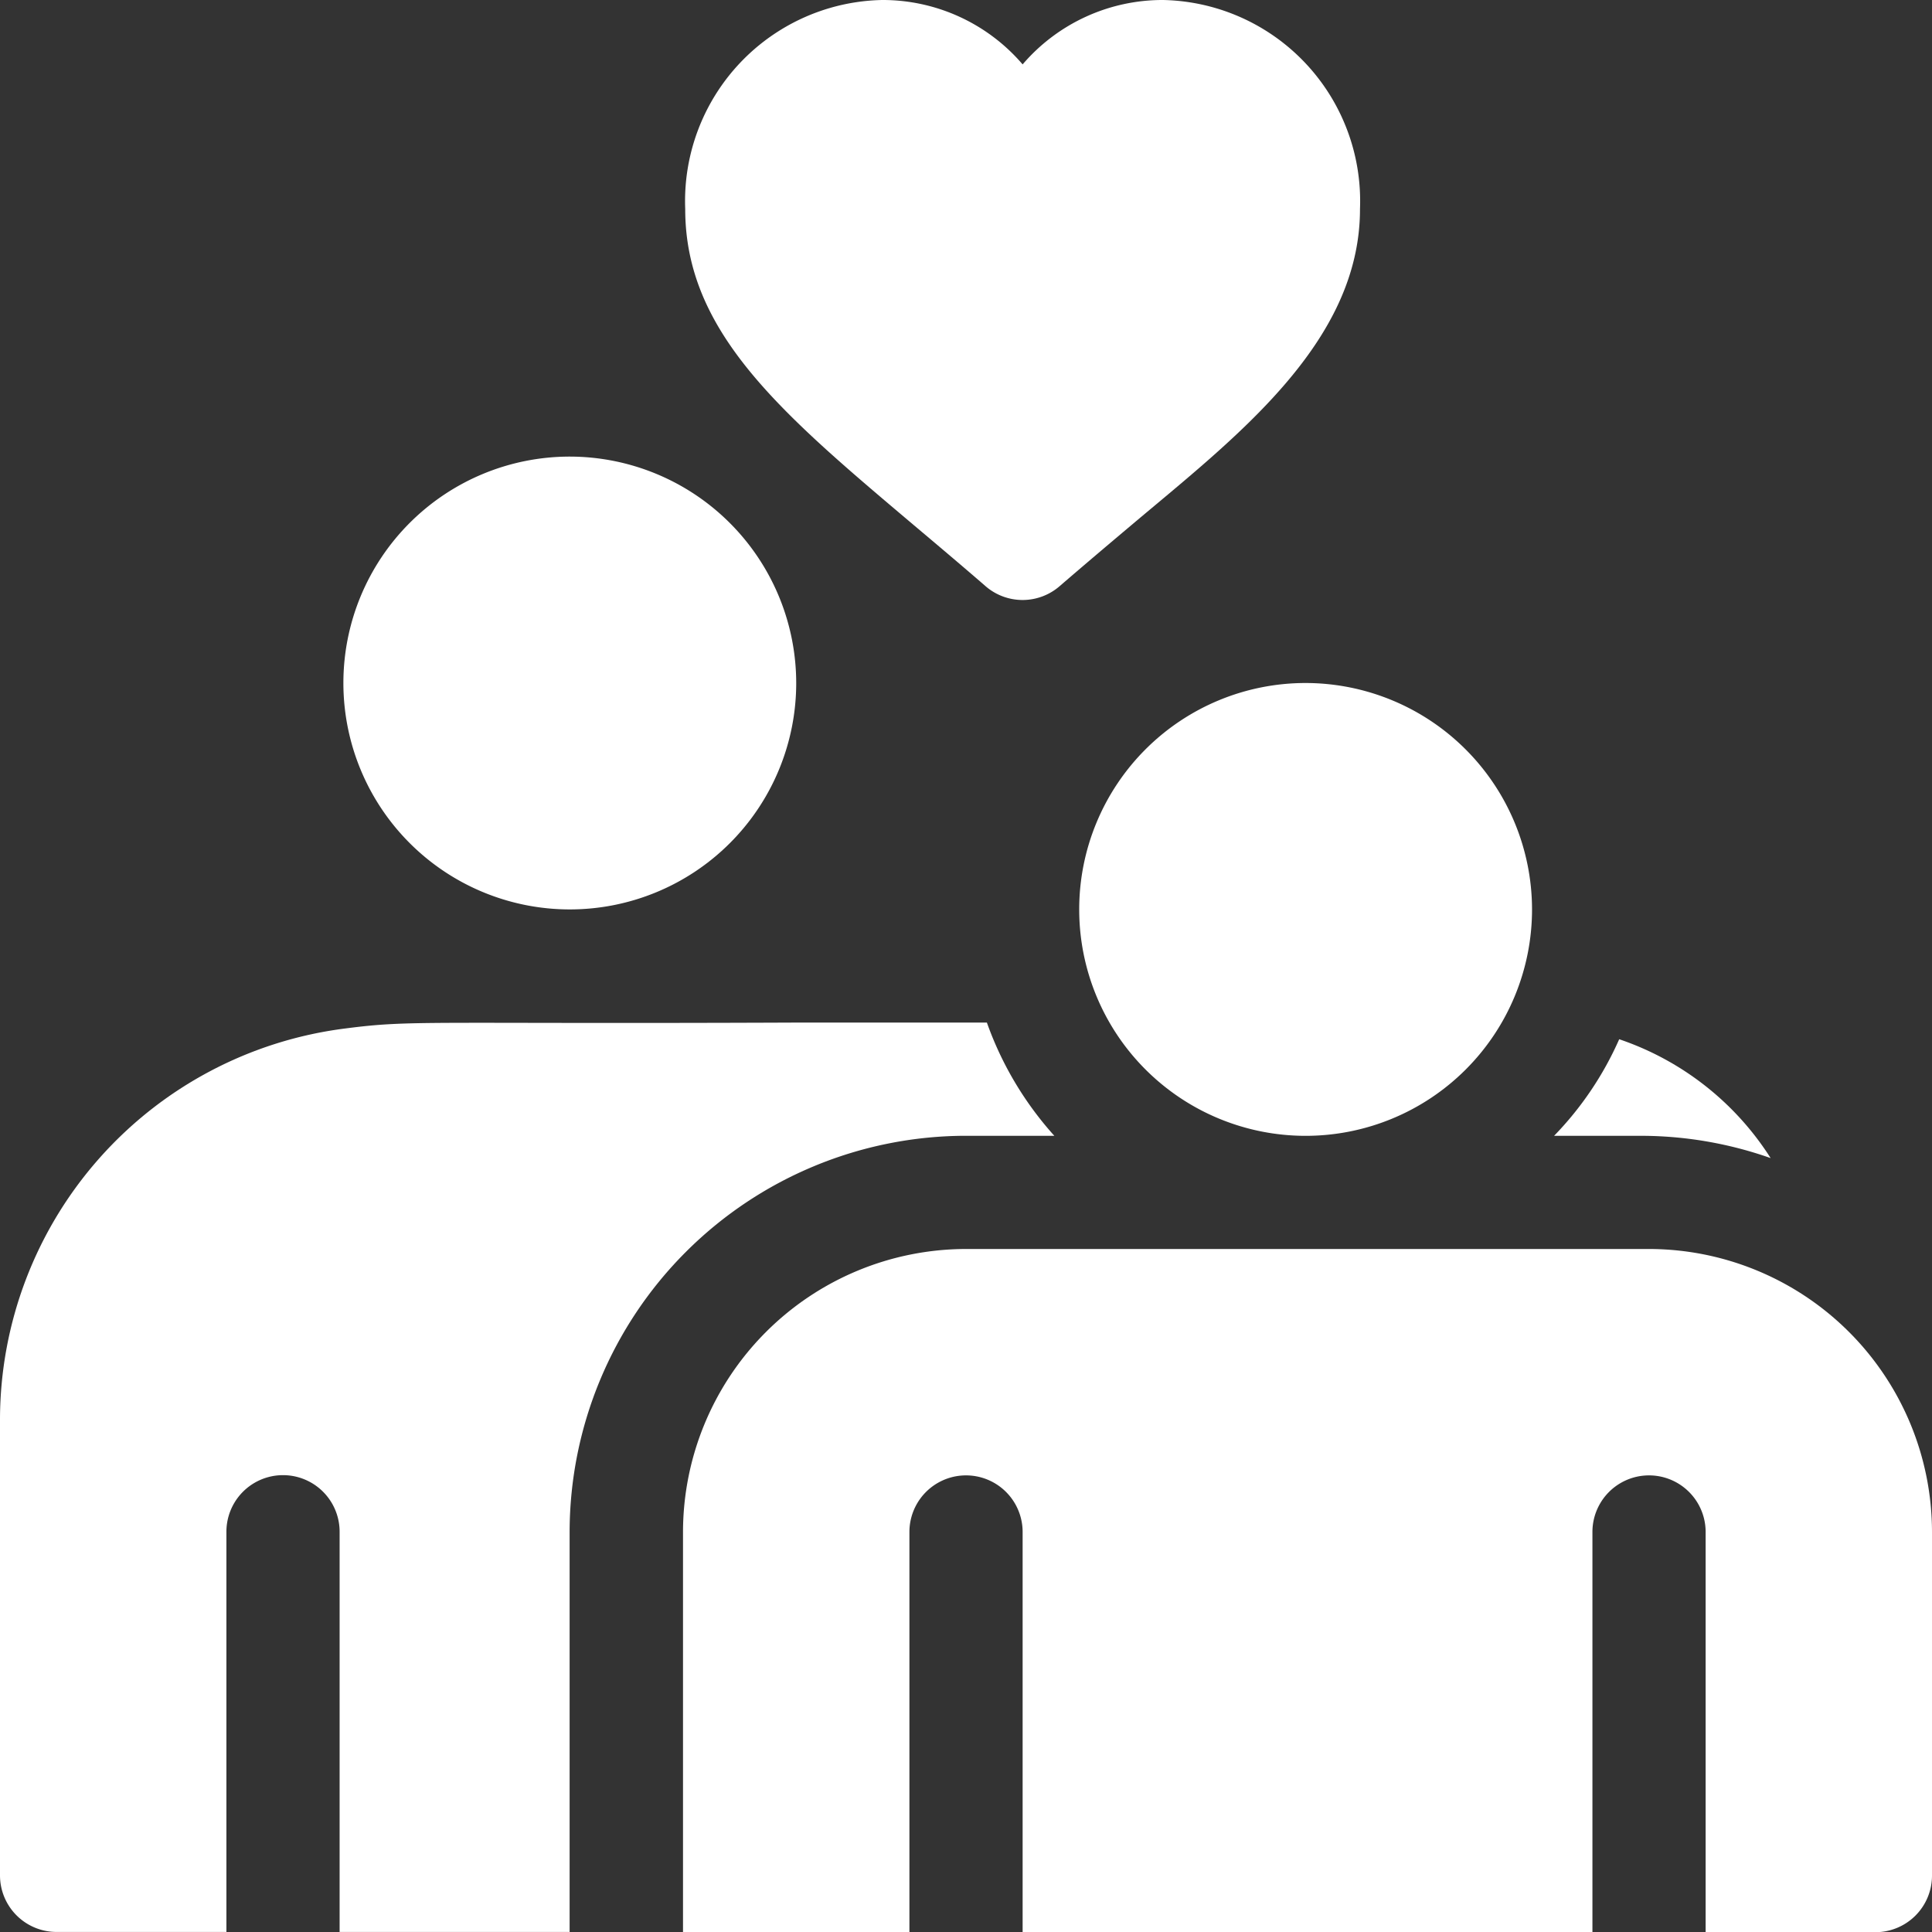 <svg id="care" xmlns="http://www.w3.org/2000/svg" width="42" height="42" viewBox="0 0 42 42">
  <rect x="0" y="0" width="42" height="42" fill="#333333" stroke="none"/>
  <g id="Group_540" data-name="Group 540" transform="translate(23.461 14.848)">
    <g id="Group_539" data-name="Group 539">
      <path id="Path_854" data-name="Path 854" d="M290.922,181a4.922,4.922,0,1,0,4.922,4.922A4.928,4.928,0,0,0,290.922,181Z" transform="translate(-286 -181)" fill="#fff"/>
    </g>
  </g>
  <g id="Group_542" data-name="Group 542" transform="translate(33.783 22.592)">
    <g id="Group_541" data-name="Group 541">
      <path id="Path_855" data-name="Path 855" d="M416.543,277.987a6.289,6.289,0,0,0-3.292-2.584,7.155,7.155,0,0,1-1.416,2.1h1.982A8.5,8.5,0,0,1,416.543,277.987Z" transform="translate(-411.834 -275.403)" fill="#fff"/>
    </g>
  </g>
  <g id="Group_544" data-name="Group 544" transform="translate(0 22.23)">
    <g id="Group_543" data-name="Group 543">
      <path id="Path_856" data-name="Path 856" d="M21.454,271H17.278c-8.091.034-8.307-.062-9.771.128A8.581,8.581,0,0,0,0,279.613v9.926a1.23,1.23,0,0,0,1.23,1.23H4.922v-8.7a1.23,1.23,0,0,1,2.461,0v8.7h5v-8.7A8.624,8.624,0,0,1,21,273.461h1.92A7.347,7.347,0,0,1,21.454,271Z" transform="translate(0 -271)" fill="#fff"/>
    </g>
  </g>
  <g id="Group_546" data-name="Group 546" transform="translate(7.465 9.926)">
    <g id="Group_545" data-name="Group 545">
      <path id="Path_857" data-name="Path 857" d="M95.922,121a4.922,4.922,0,1,0,4.922,4.922A4.928,4.928,0,0,0,95.922,121Z" transform="translate(-91 -121)" fill="#fff"/>
    </g>
  </g>
  <g id="Group_548" data-name="Group 548" transform="translate(14.848 27.152)">
    <g id="Group_547" data-name="Group 547">
      <path id="Path_858" data-name="Path 858" d="M202,331H187.152A6.159,6.159,0,0,0,181,337.152v8.7h4.922v-8.7a1.23,1.23,0,0,1,2.461,0v8.7H200.77v-8.7a1.23,1.23,0,0,1,2.461,0v8.7h3.691a1.23,1.23,0,0,0,1.23-1.23v-7.465A6.159,6.159,0,0,0,202,331Z" transform="translate(-181 -331)" fill="#fff"/>
    </g>
  </g>
  <g id="Group_550" data-name="Group 550" transform="translate(14.896)">
    <g id="Group_549" data-name="Group 549">
      <path id="Path_859" data-name="Path 859" d="M191.973,0a4.006,4.006,0,0,0-3.052,1.4A4.006,4.006,0,0,0,185.869,0a4.372,4.372,0,0,0-4.283,4.545c0,2.676,2.081,4.432,4.96,6.863.493.416,1.019.858,1.569,1.335a1.229,1.229,0,0,0,1.61,0c.546-.471,1.065-.91,1.553-1.321,2.253-1.9,4.977-3.955,4.977-6.877A4.372,4.372,0,0,0,191.973,0Z" transform="translate(-181.586)" fill="#fff"/>
    </g>
  </g>
</svg>
